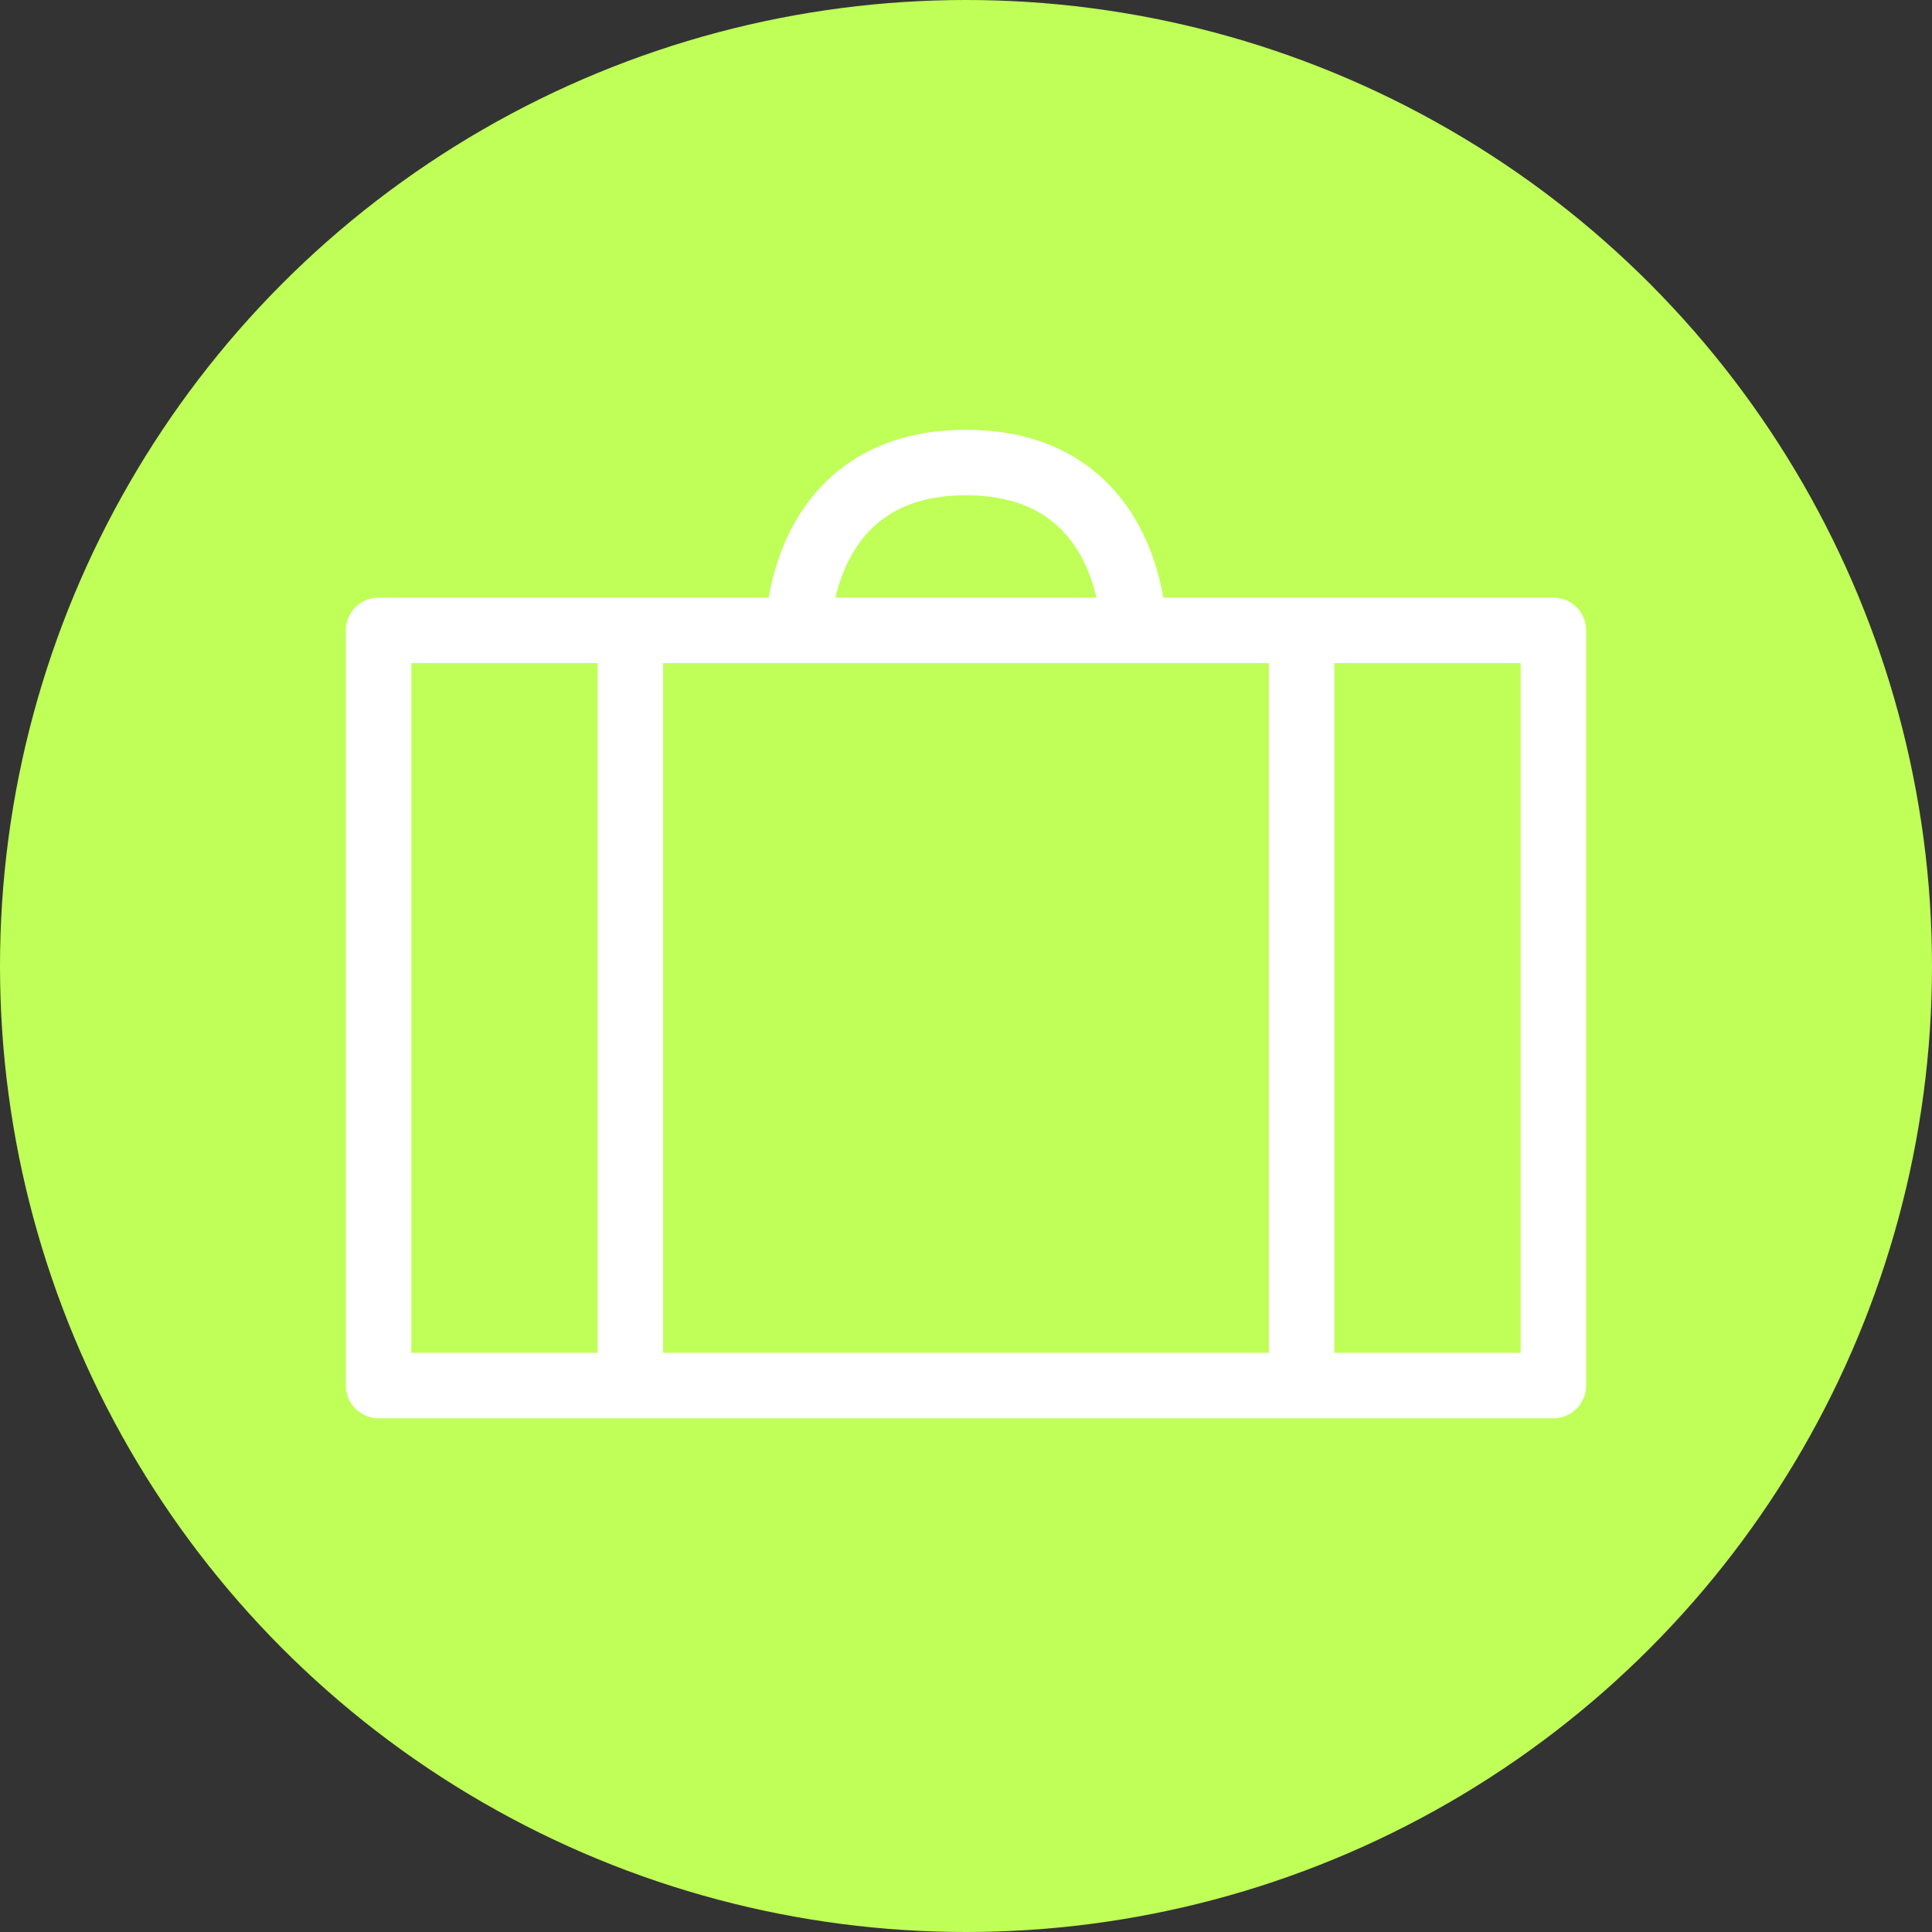 <svg width="59" height="59" viewBox="0 0 59 59" fill="none" xmlns="http://www.w3.org/2000/svg">
<rect x="0" y="0" width="59" height="59" fill="#333333" stroke="none"/>
<circle cx="29.5" cy="29.5" r="29.5" fill="#BFFF57"/>
<path d="M39.75 42.312V19.25M47.438 19.25H11.562V42.312H47.438V19.25ZM34.625 19.25C34.625 19.25 34.625 14.125 29.5 14.125C24.375 14.125 24.375 19.25 24.375 19.25H34.625ZM19.25 42.312V19.25V42.312Z" stroke="white" stroke-width="2" stroke-linecap="round" stroke-linejoin="round"/>
</svg>

